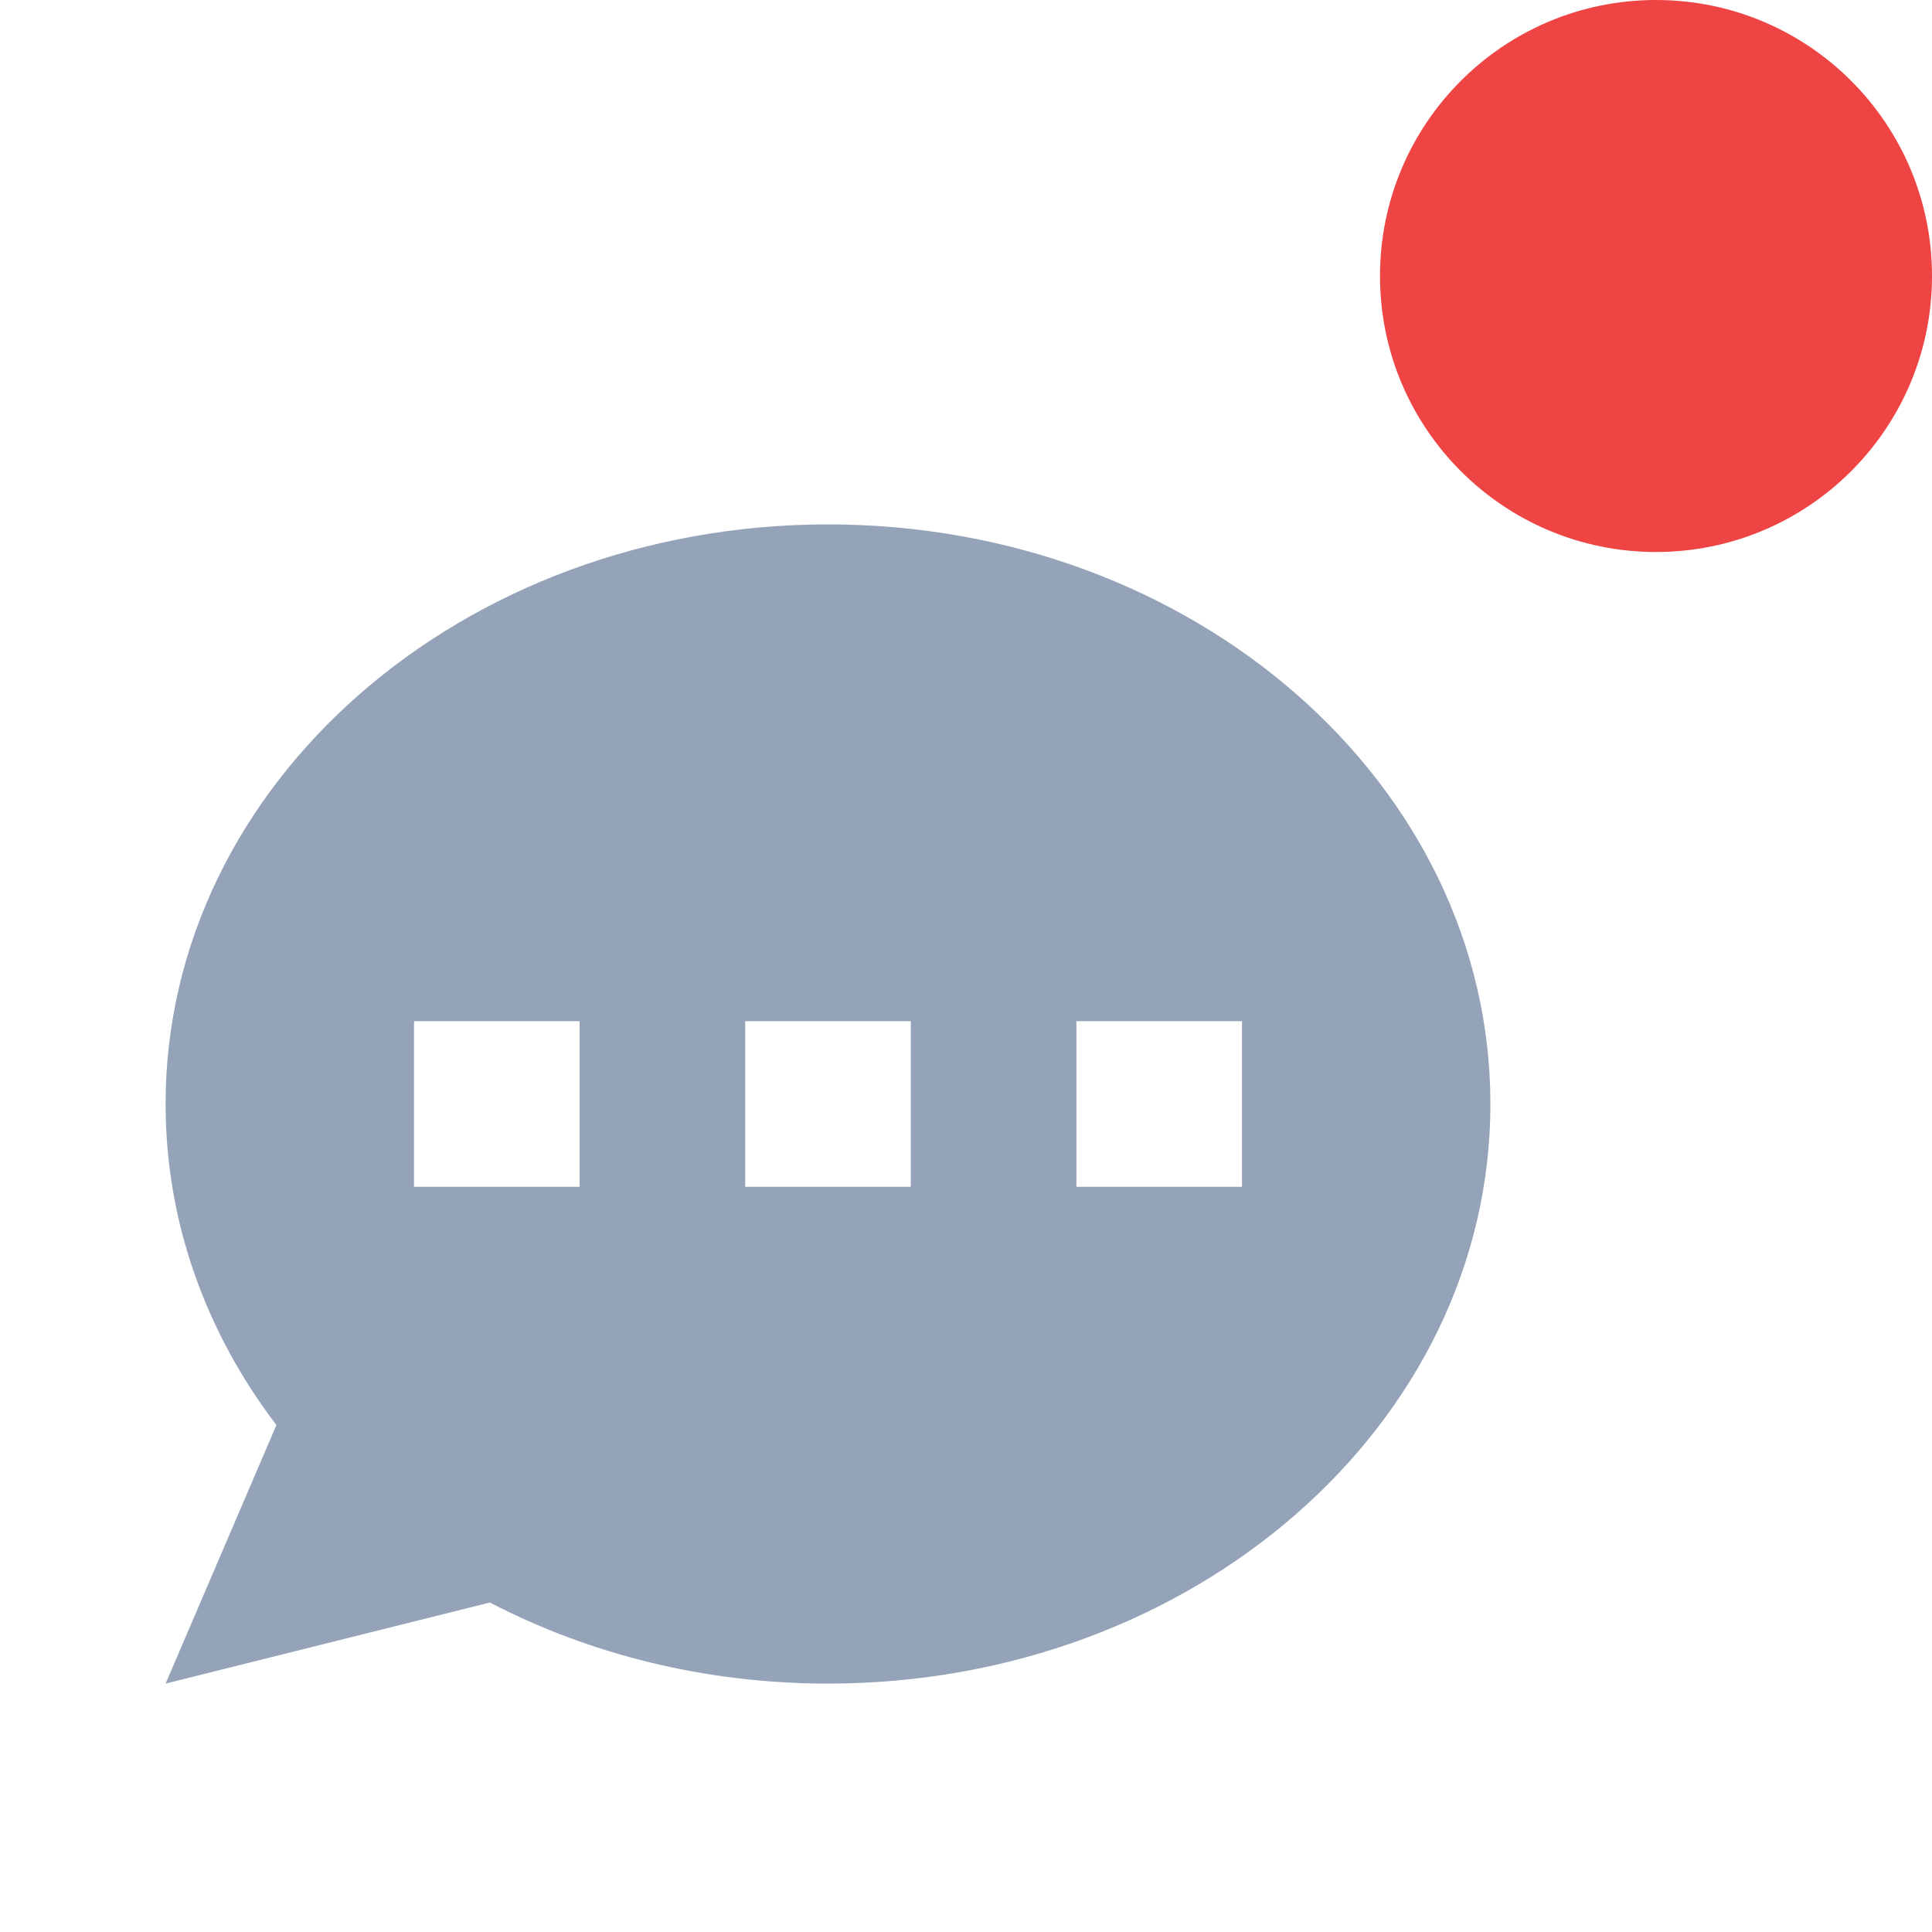 <svg width="28" height="28" viewBox="0 0 28 28" fill="none" xmlns="http://www.w3.org/2000/svg">
<path fill-rule="evenodd" clip-rule="evenodd" d="M21.6 16C21.6 20.639 17.302 24.4 12 24.4C10.21 24.4 8.535 23.971 7.1 23.225L2.4 24.4L4.006 20.653C2.991 19.321 2.4 17.721 2.4 16C2.4 11.361 6.698 7.6 12 7.6C17.302 7.6 21.6 11.361 21.6 16ZM8.4 14.8H6V17.2H8.4V14.8ZM18 14.8H15.6V17.2H18V14.8ZM10.8 14.8H13.2V17.2H10.8V14.8Z" fill="#94A3B8"/>
<circle cx="24" cy="4" r="4" fill="#EF4444"/>
</svg>
